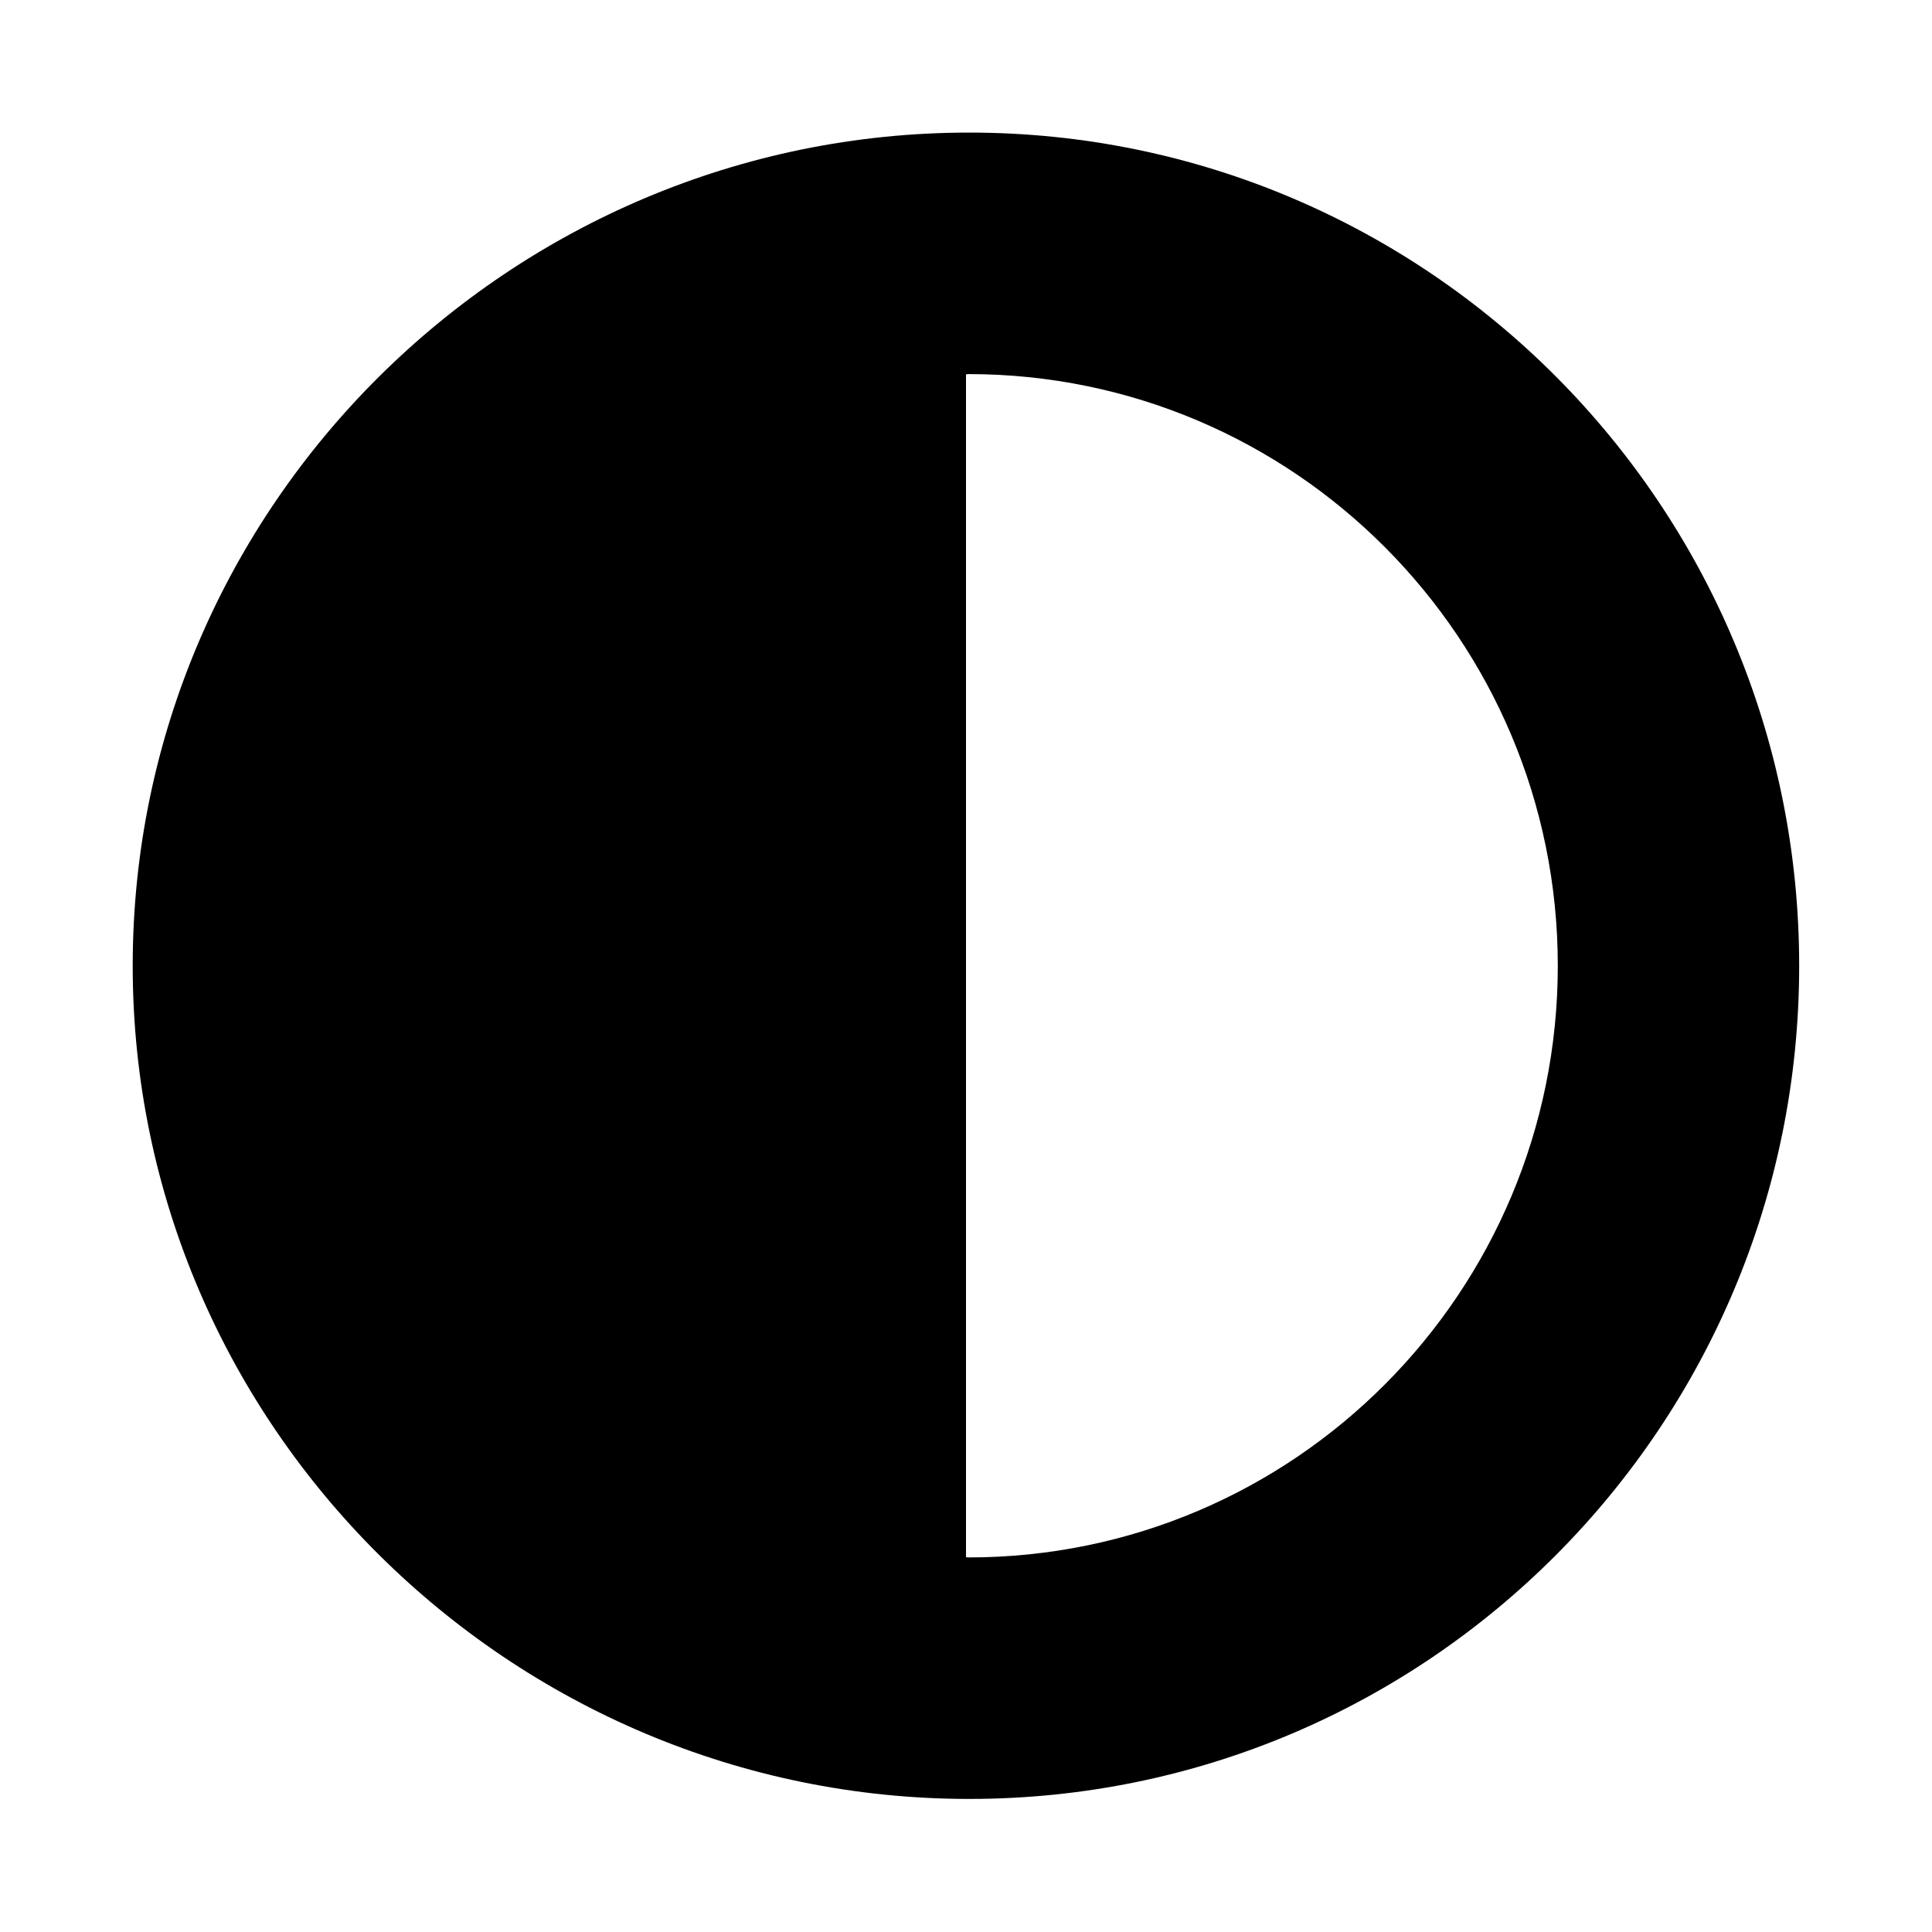 <svg xmlns="http://www.w3.org/2000/svg" viewBox="0 0 16 16"><path d="M8.026 1.098c-3.796 0-6.927 3.09-6.927 6.9s3.131 6.9 6.928 6.9 6.873-3.09 6.873-6.9-3.078-6.9-6.874-6.9zm-.006 11.8L8 12.896V3.1l.019-.002c2.696 0 4.882 2.194 4.882 4.9s-2.185 4.9-4.881 4.9z"/></svg>